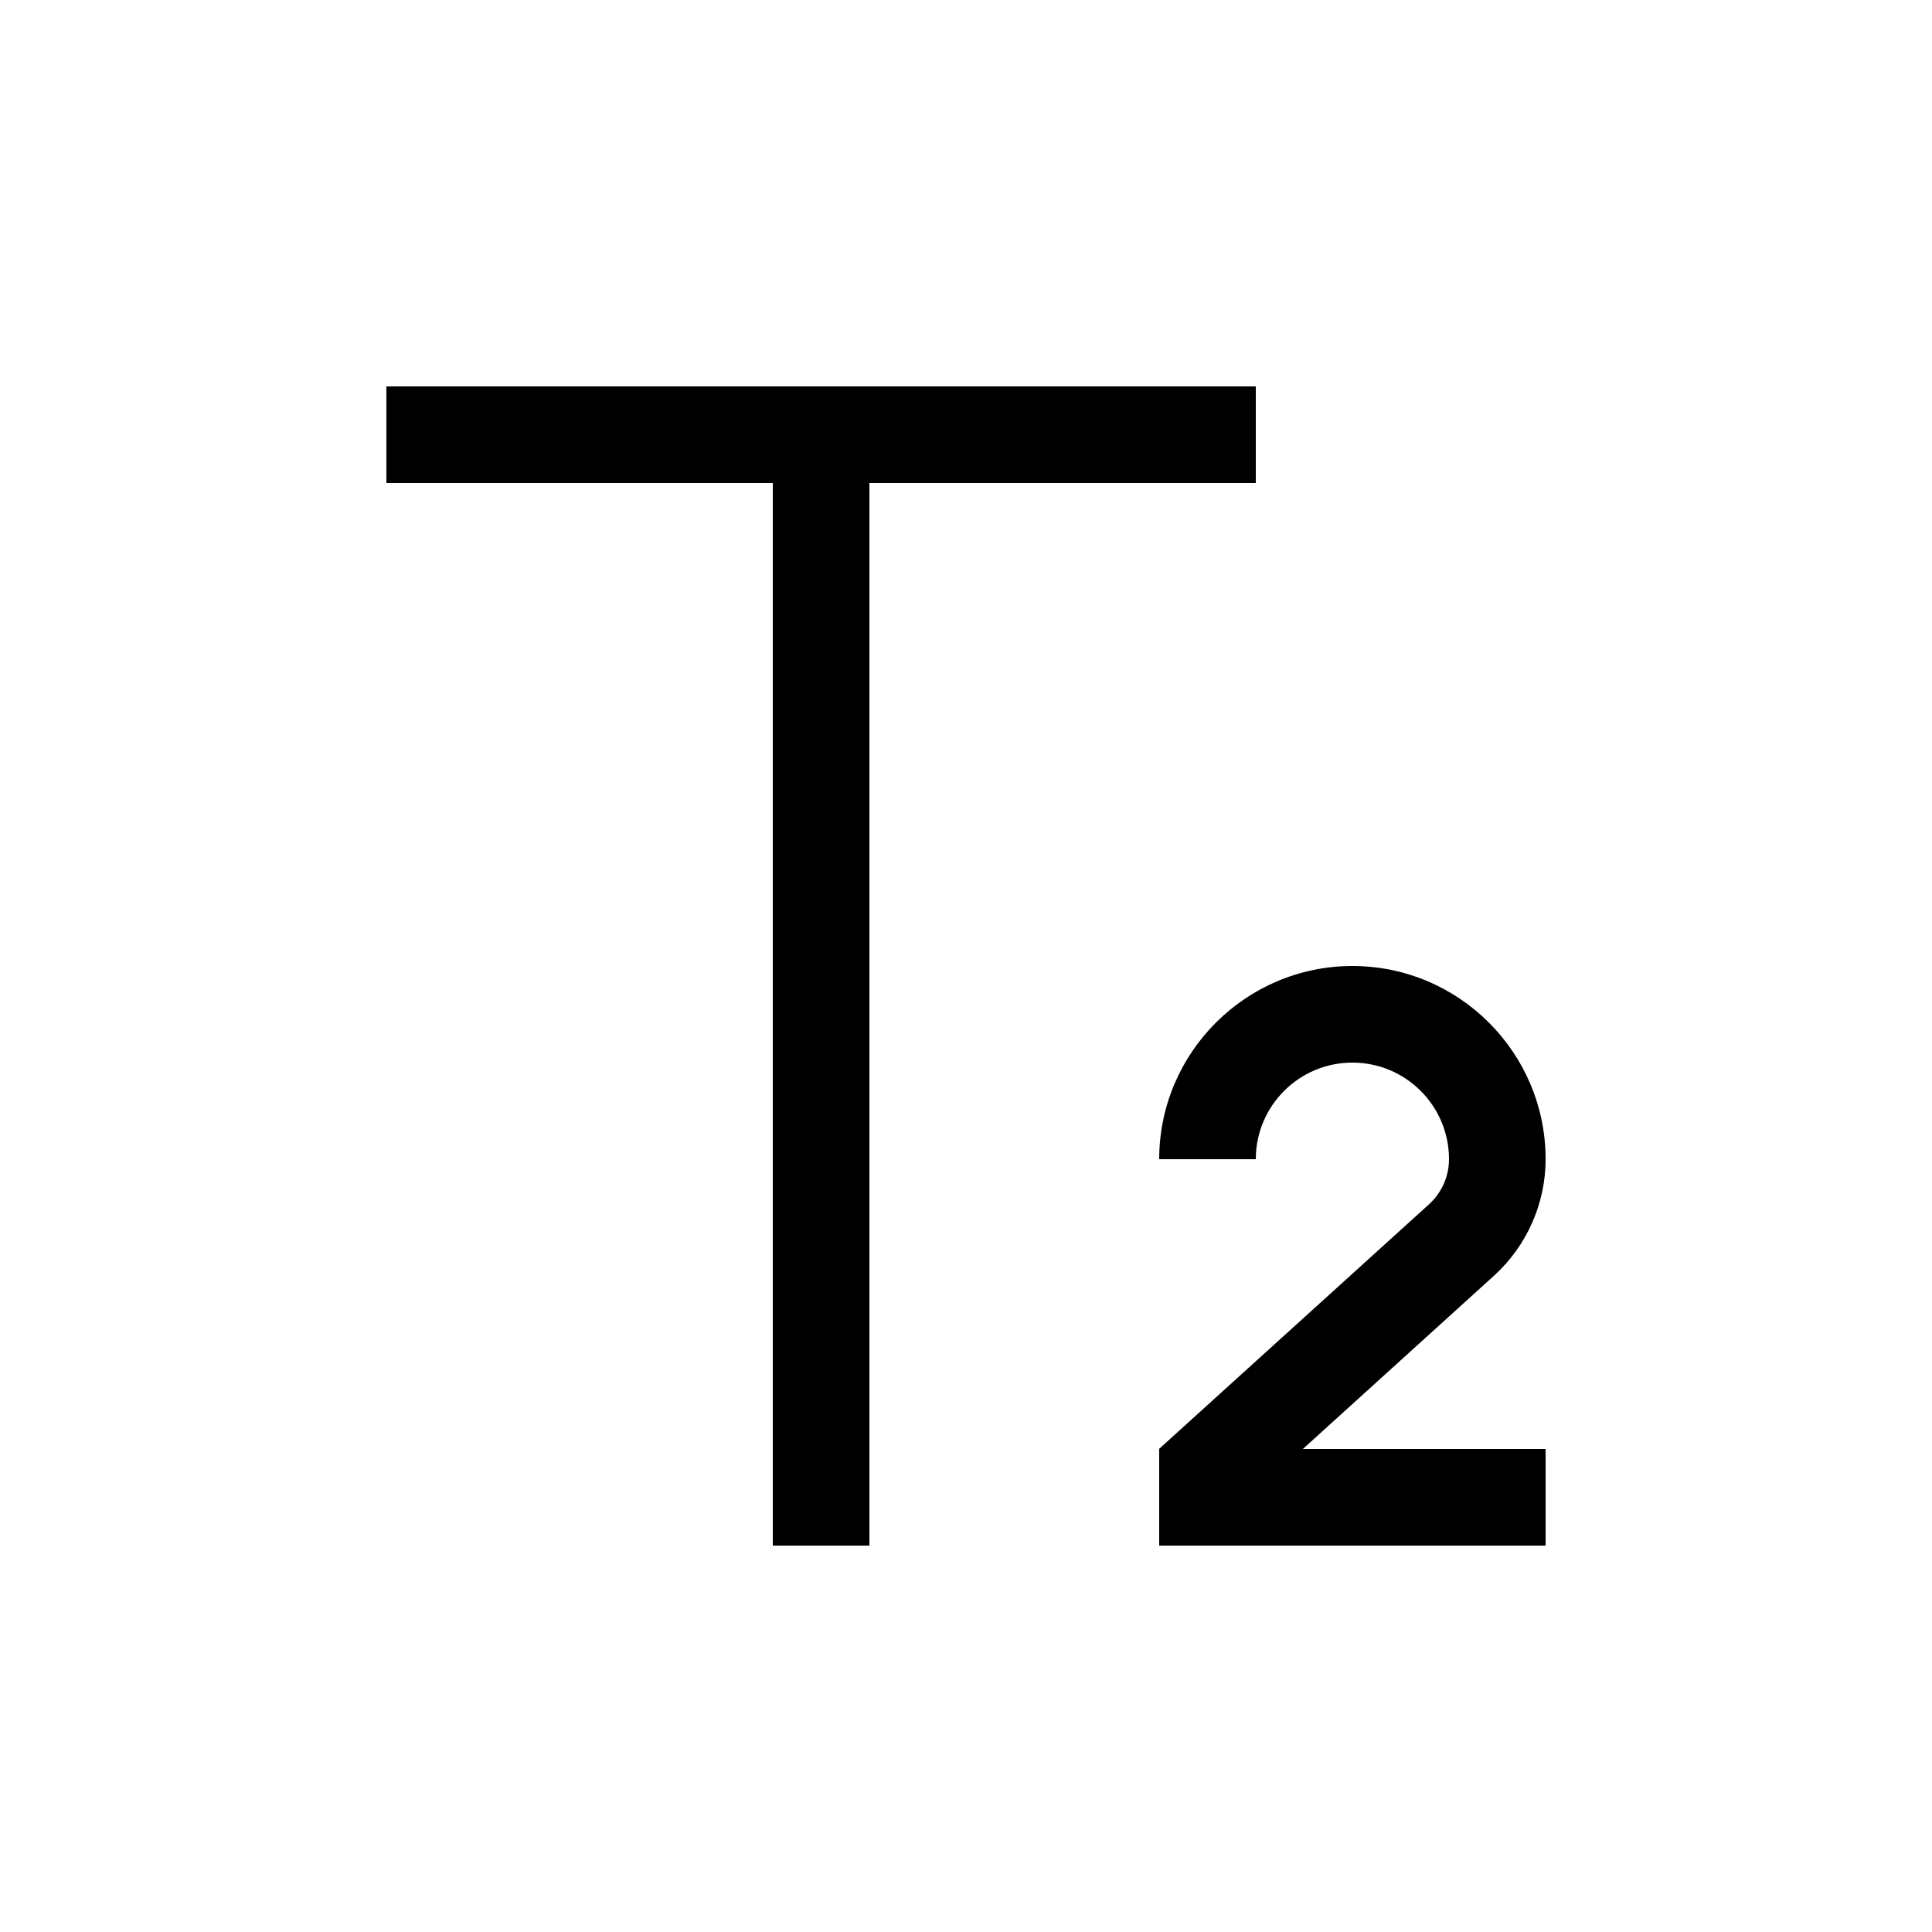 <?xml version="1.0" encoding="UTF-8"?>
<svg width="20px" height="20px" viewBox="0 0 20 20" version="1.1" xmlns="http://www.w3.org/2000/svg" xmlns:xlink="http://www.w3.org/1999/xlink">
    <title>TextStyle2_Small_20X20</title>
    <g id="TextStyle2_Small_20X20" stroke="none" stroke-width="1" fill="none" fill-rule="evenodd">
        <path d="M13,4 L13,5 L9,5 L9,16 L8,16 L8,5 L4,5 L4,4 L13,4 Z M14,10 C15.103,10 16,10.897 16,12 C16,12.458 15.806,12.897 15.466,13.206 L15.466,13.206 L13.487,15 L16,15 L16,16 L12,16 L12,14.998 L14.794,12.466 C14.925,12.347 15,12.177 15,12 C15,11.448 14.552,11 14,11 C13.448,11 13,11.448 13,12 L13,12 L12,12 C12,10.897 12.898,10 14,10 Z" id="Combined-Shape" fill="#000000"></path>
    </g>
</svg>